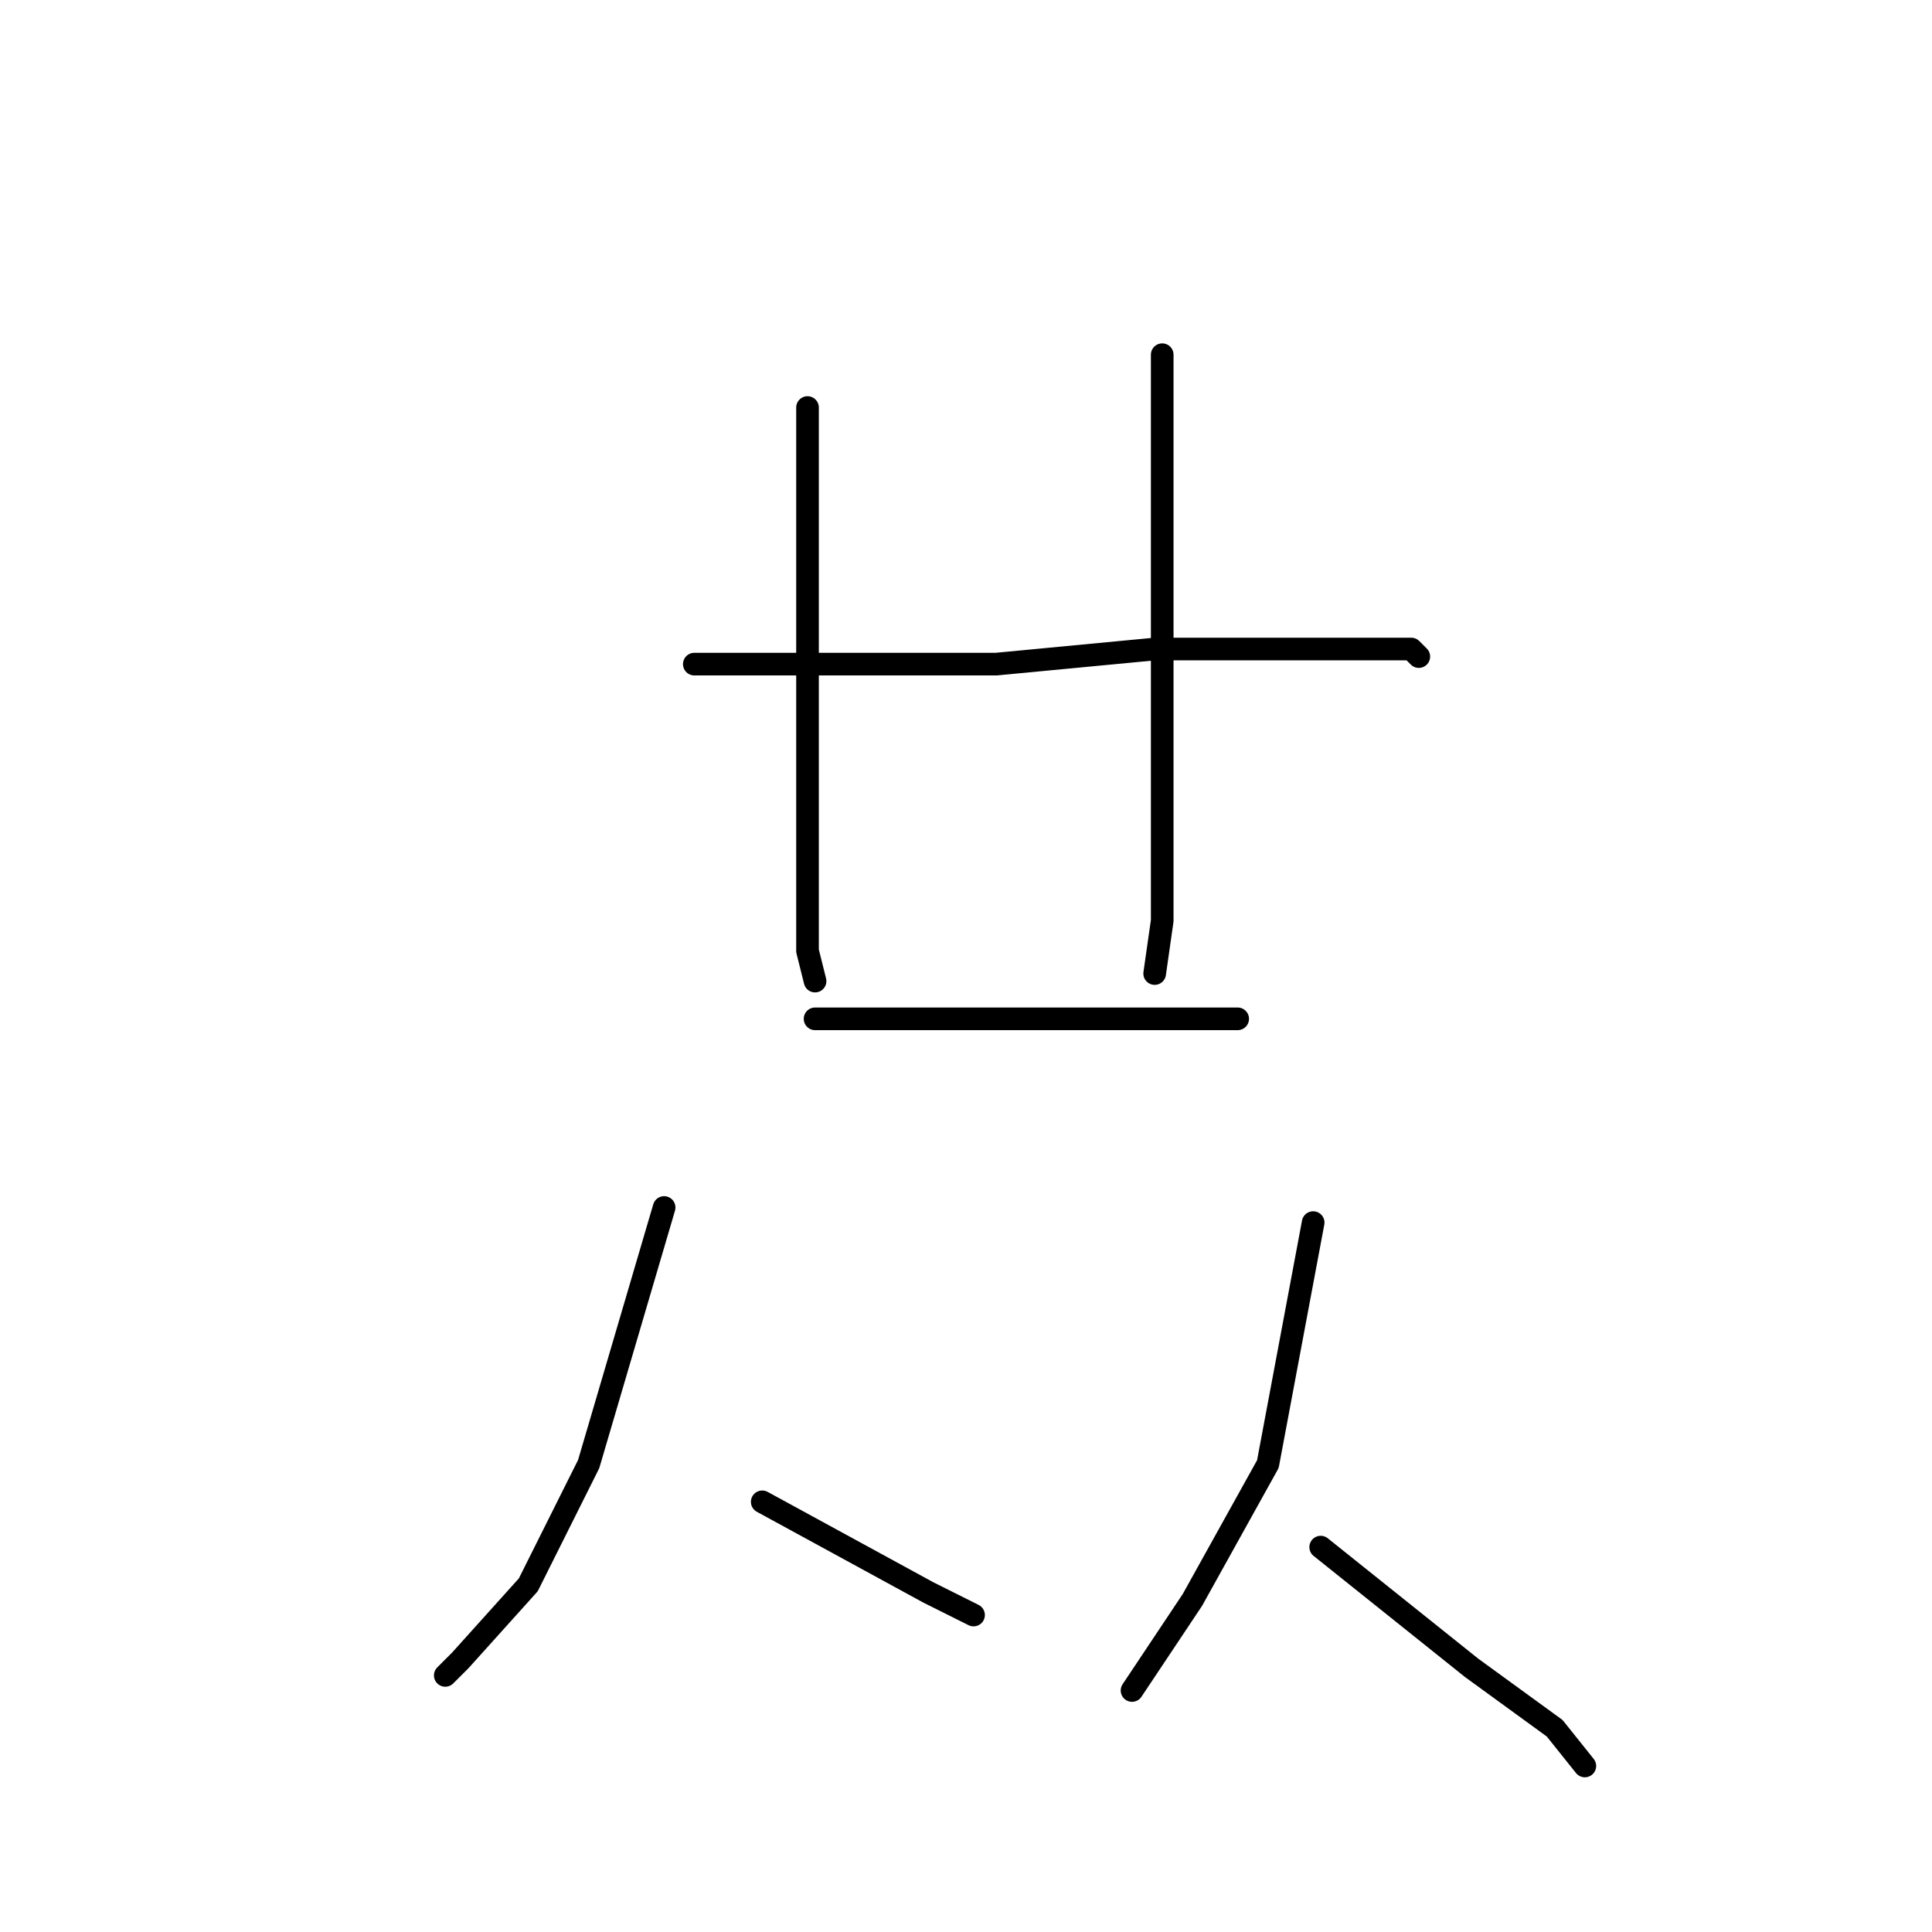 <?xml version="1.0" standalone="no"?>
    <svg width="256" height="256" xmlns="http://www.w3.org/2000/svg" version="1.1">
    <polyline stroke="black" stroke-width="3" stroke-linecap="round" fill="transparent" stroke-linejoin="round" points="92 88 102 88 112 88 132 88 153 86 170 86 181 86 187 86 188 87 188 87 " />
        <polyline stroke="black" stroke-width="3" stroke-linecap="round" fill="transparent" stroke-linejoin="round" points="107 54 107 63 107 72 107 93 107 112 107 126 108 130 108 130 " />
        <polyline stroke="black" stroke-width="3" stroke-linecap="round" fill="transparent" stroke-linejoin="round" points="154 47 154 55 154 63 154 81 154 90 154 108 154 122 153 129 153 129 " />
        <polyline stroke="black" stroke-width="3" stroke-linecap="round" fill="transparent" stroke-linejoin="round" points="108 135 117 135 126 135 134 135 147 135 159 135 164 135 164 135 " />
        <polyline stroke="black" stroke-width="3" stroke-linecap="round" fill="transparent" stroke-linejoin="round" points="88 160 83 177 78 194 70 210 61 220 59 222 59 222 " />
        <polyline stroke="black" stroke-width="3" stroke-linecap="round" fill="transparent" stroke-linejoin="round" points="101 199 112 205 123 211 129 214 129 214 " />
        <polyline stroke="black" stroke-width="3" stroke-linecap="round" fill="transparent" stroke-linejoin="round" points="174 162 171 178 168 194 158 212 150 224 150 224 " />
        <polyline stroke="black" stroke-width="3" stroke-linecap="round" fill="transparent" stroke-linejoin="round" points="175 205 185 213 195 221 206 229 210 234 210 234 " />
        </svg>